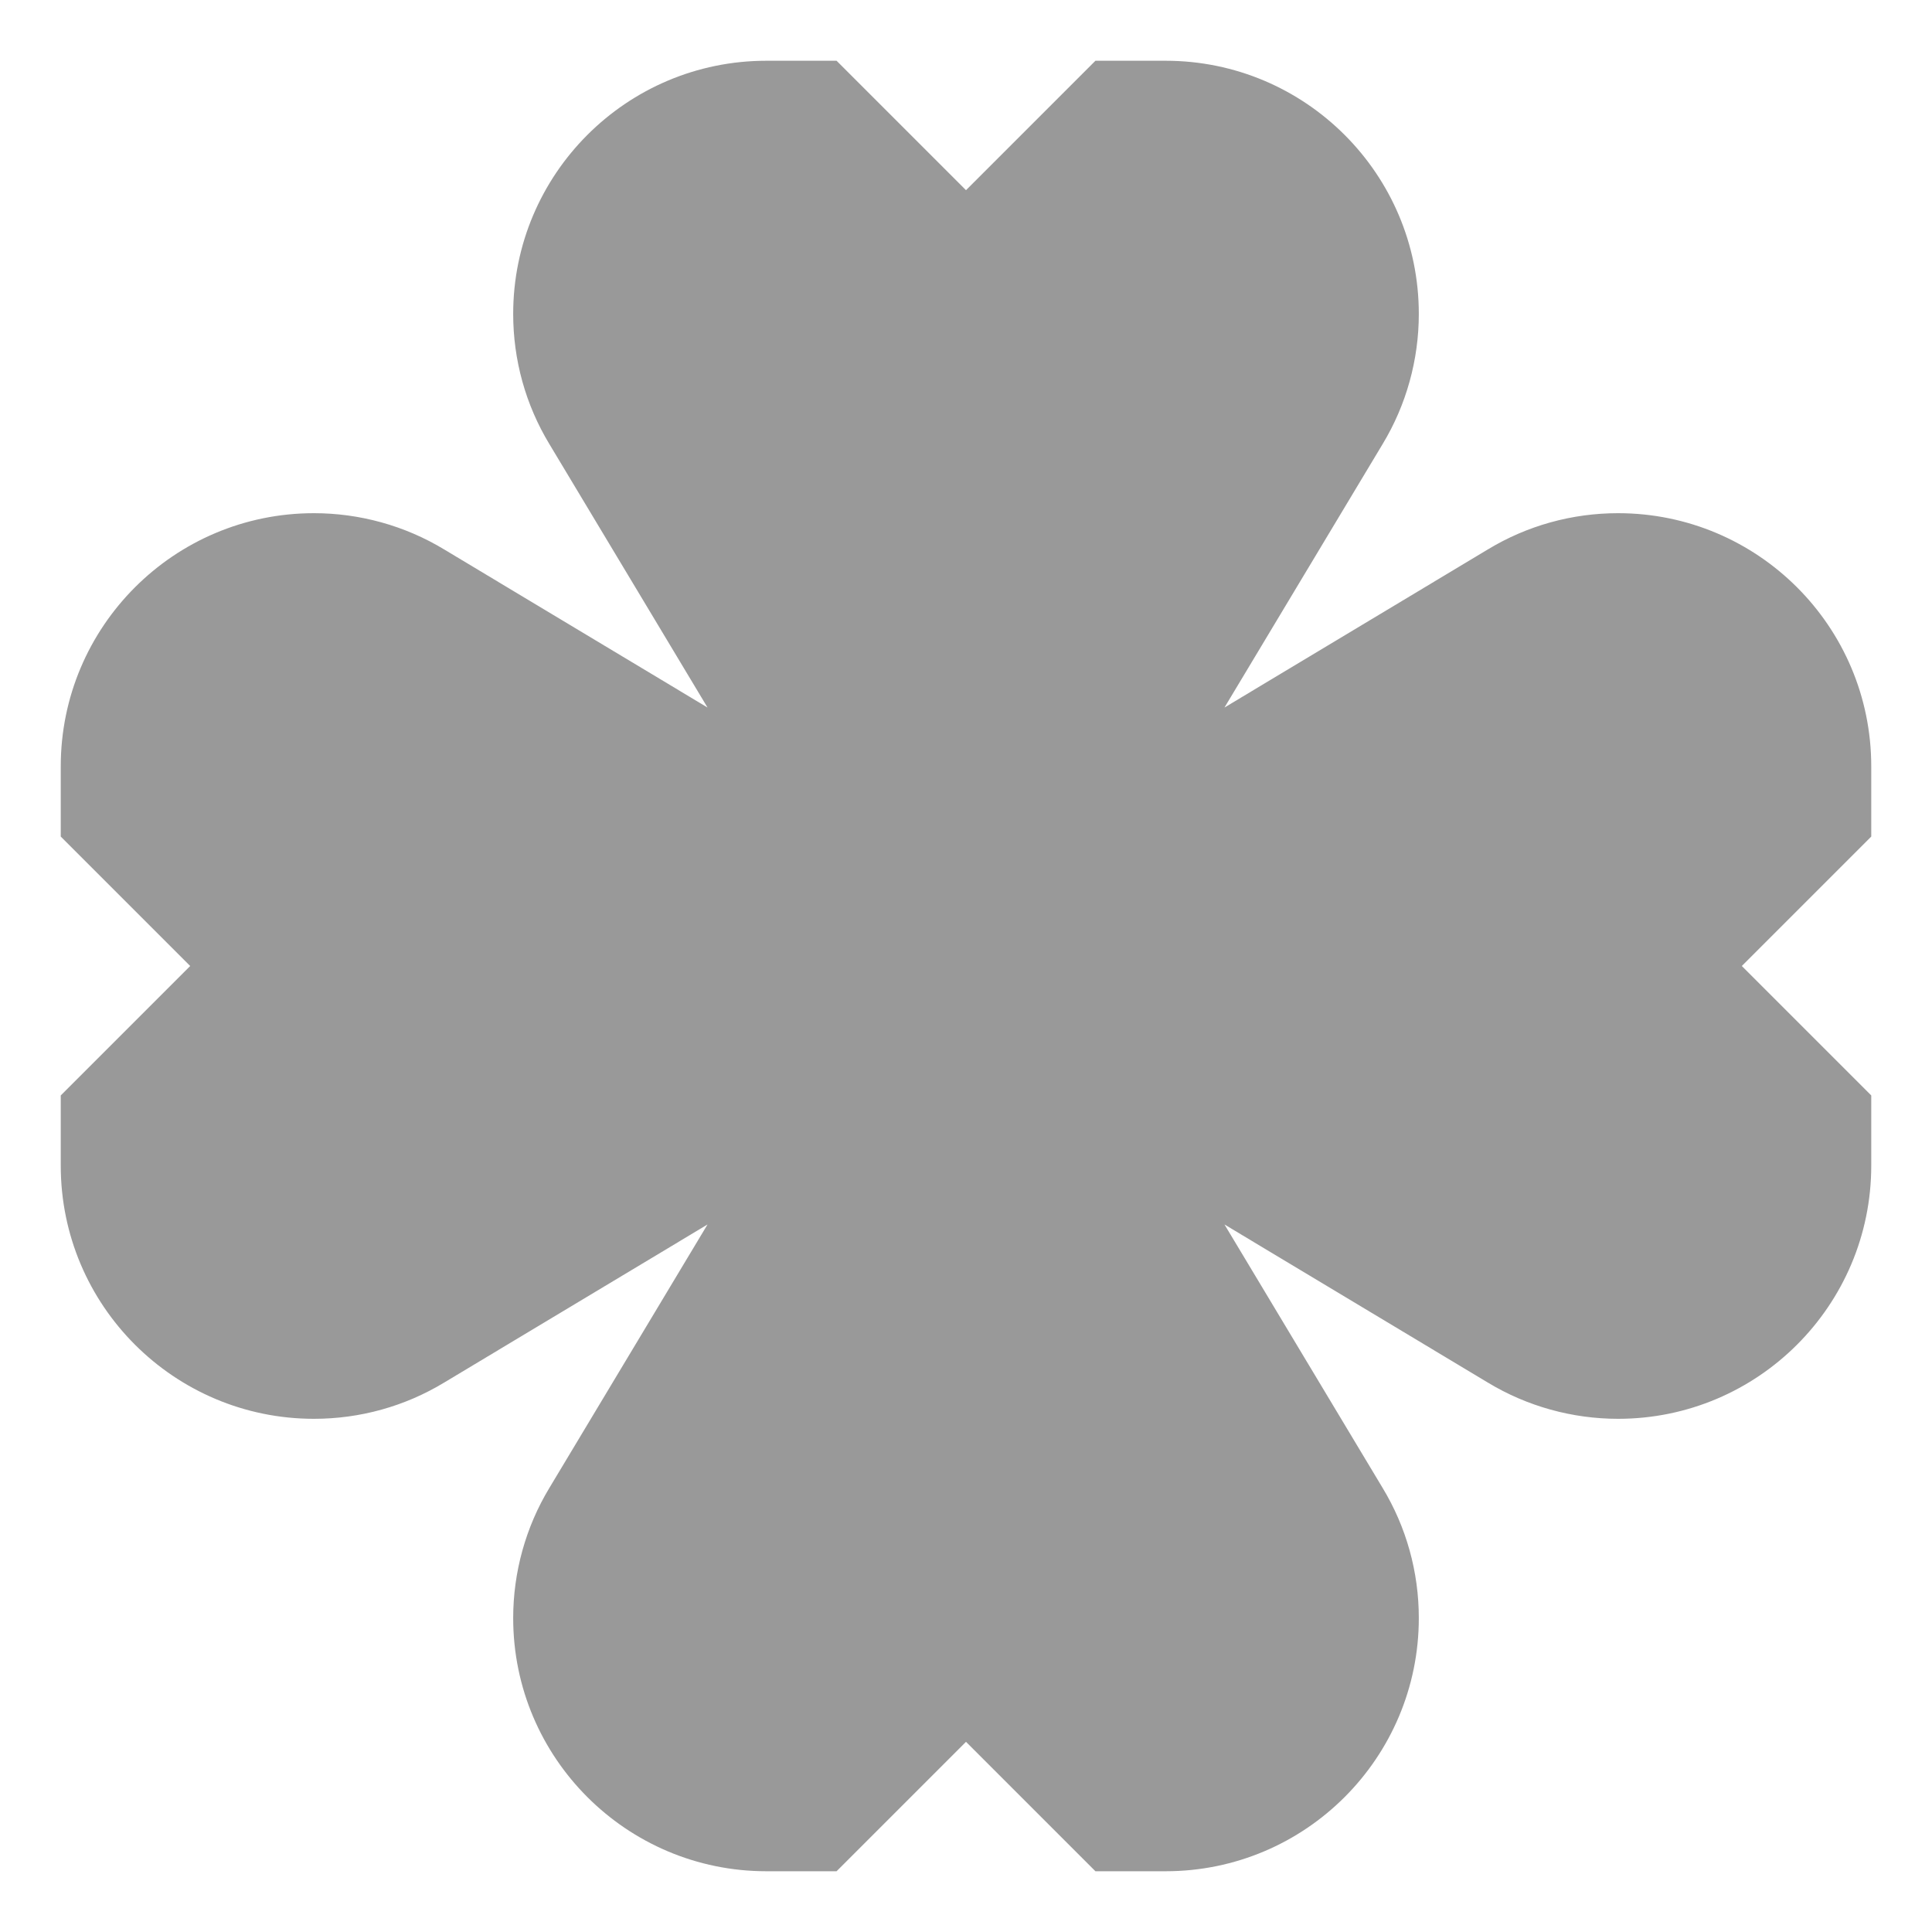 <svg xmlns="http://www.w3.org/2000/svg" viewBox="0 0 512 512"><!--! Font Awesome Pro 7.0.0 by @fontawesome - https://fontawesome.com License - https://fontawesome.com/license (Commercial License) Copyright 2025 Fonticons, Inc. --><path opacity=".4" fill="currentColor" d="M145.6 117.7l41.9 69.8-69.8-41.9c-10.4-6.3-22.4-9.6-34.5-9.6-37.1 0-67.1 30.1-67.1 67.1l0 18.6 34.3 34.3-34.3 34.3 0 18.6c0 37.1 30.1 67.1 67.1 67.1 12.2 0 24.1-3.3 34.5-9.6l69.8-41.9-41.9 69.8c-6.3 10.4-9.6 22.4-9.6 34.5 0 37.1 30.1 67.1 67.1 67.1l18.6 0 34.3-34.3 34.3 34.3 18.6 0c37.1 0 67.1-30.1 67.1-67.1 0-12.2-3.3-24.1-9.6-34.5l-41.9-69.8 69.8 41.9c10.4 6.3 22.4 9.6 34.5 9.6 37.1 0 67.1-30.1 67.1-67.1l0-18.6-34.3-34.3 34.3-34.3 0-18.6c0-37.1-30.1-67.1-67.1-67.1-12.2 0-24.1 3.3-34.5 9.6l-69.8 41.9 41.9-69.8c6.3-10.4 9.6-22.4 9.6-34.5 0-37.1-30.1-67.1-67.1-67.1l-18.6 0-34.3 34.3-34.3-34.3-18.6 0c-37.1 0-67.1 30.1-67.1 67.1 0 12.2 3.3 24.1 9.6 34.5z"/><path fill="currentColor" d=""/></svg>